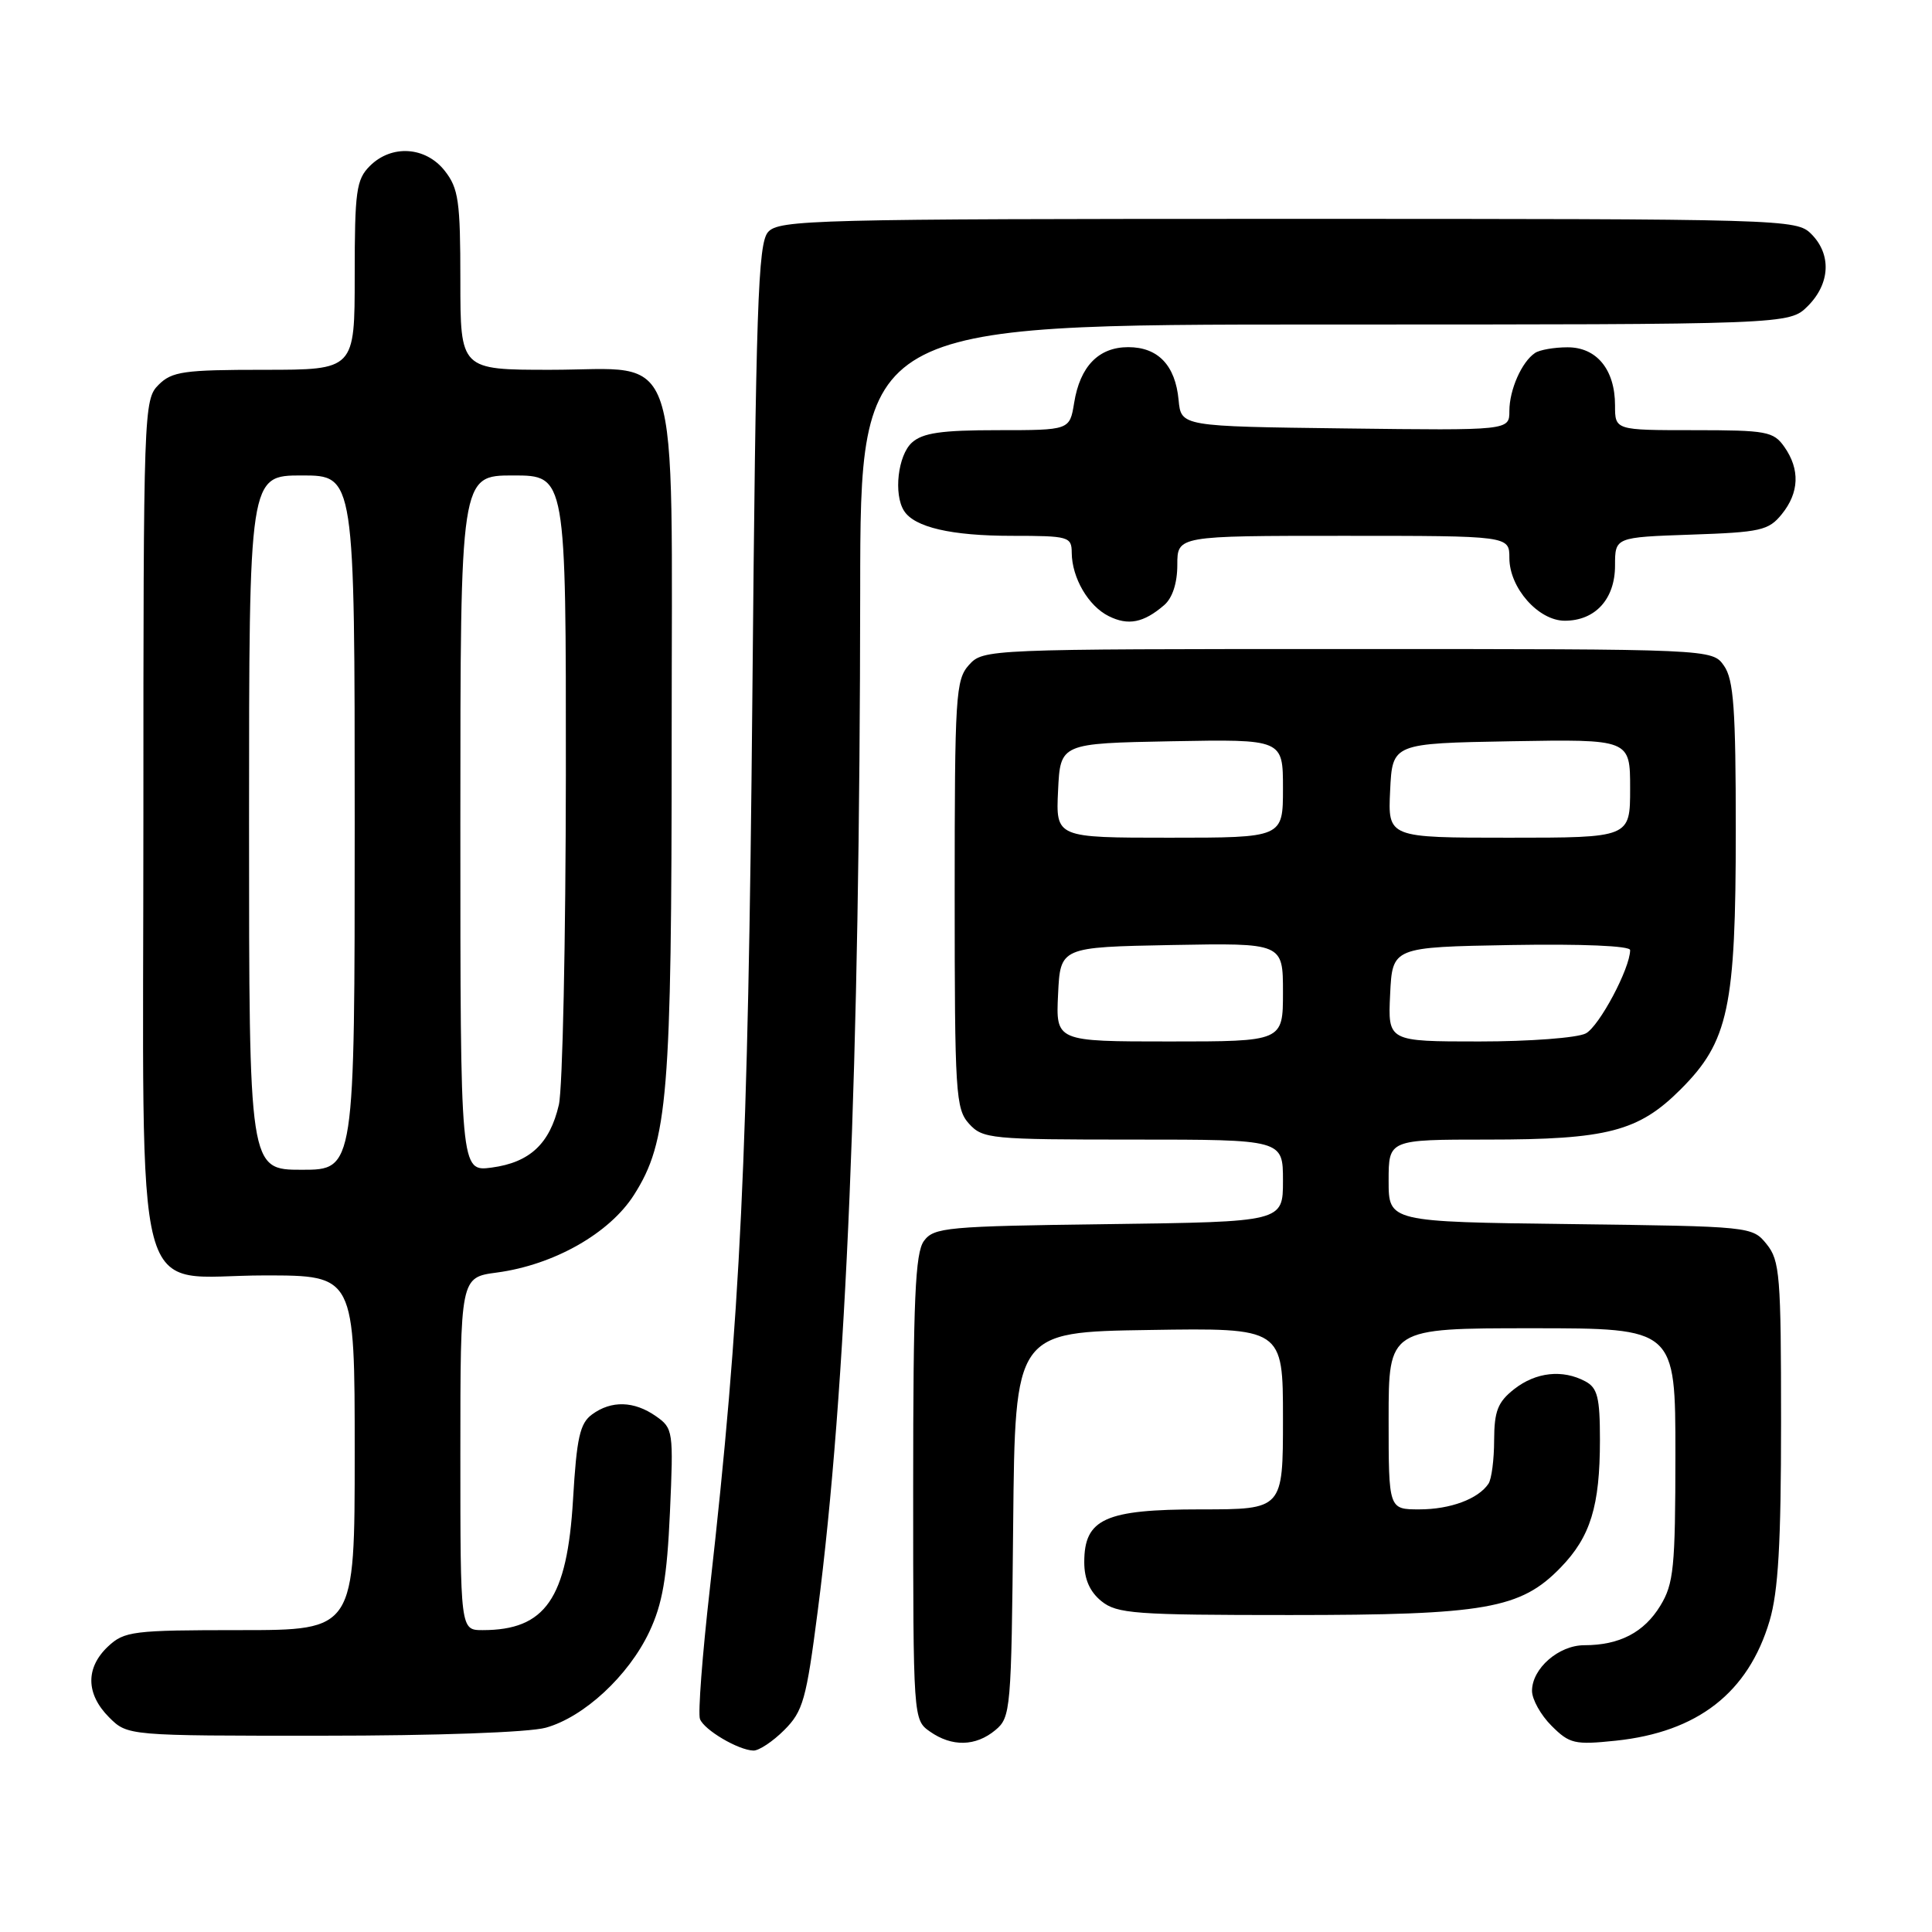 <?xml version="1.0" encoding="UTF-8" standalone="no"?>
<!DOCTYPE svg PUBLIC "-//W3C//DTD SVG 1.1//EN" "http://www.w3.org/Graphics/SVG/1.1/DTD/svg11.dtd" >
<svg xmlns="http://www.w3.org/2000/svg" xmlns:xlink="http://www.w3.org/1999/xlink" version="1.1" viewBox="0 0 256 256">
 <g >
 <path fill="currentColor"
d=" M 103.92 229.24 C 106.41 226.75 106.84 225.21 108.35 213.49 C 112.15 184.14 113.93 141.09 113.98 78.25 C 114.00 43.00 114.00 43.00 175.55 43.00 C 237.09 43.00 237.09 43.00 239.55 40.55 C 242.52 37.57 242.70 33.70 240.00 31.00 C 238.04 29.04 236.67 29.00 170.65 29.00 C 107.77 29.00 103.21 29.12 101.77 30.75 C 100.44 32.27 100.16 40.48 99.69 92.50 C 99.13 153.44 98.14 174.25 94.06 210.50 C 93.06 219.30 92.47 227.07 92.75 227.78 C 93.30 229.23 97.82 231.90 99.83 231.96 C 100.56 231.98 102.40 230.76 103.92 229.24 Z  M 131.89 229.25 C 133.93 227.56 134.01 226.58 134.25 202.00 C 134.50 176.50 134.50 176.50 152.25 176.23 C 170.00 175.95 170.00 175.95 170.00 187.98 C 170.00 200.00 170.00 200.00 159.11 200.00 C 146.42 200.00 143.67 201.25 143.67 207.00 C 143.67 209.24 144.40 210.91 145.94 212.16 C 148.01 213.83 150.35 214.00 170.93 214.00 C 196.82 214.00 201.49 213.18 206.79 207.71 C 210.75 203.63 212.00 199.57 212.00 190.79 C 212.00 185.17 211.68 183.90 210.07 183.04 C 207.05 181.42 203.51 181.81 200.63 184.07 C 198.46 185.78 198.00 186.97 197.98 190.82 C 197.98 193.40 197.64 196.00 197.23 196.60 C 195.88 198.62 192.17 200.00 188.07 200.00 C 184.00 200.00 184.00 200.00 184.00 188.00 C 184.00 176.00 184.00 176.00 203.00 176.00 C 222.00 176.00 222.00 176.00 222.00 192.75 C 221.99 207.73 221.78 209.85 220.00 212.77 C 217.84 216.31 214.59 218.00 209.93 218.00 C 206.54 218.00 203.00 221.08 203.00 224.05 C 203.00 225.17 204.16 227.26 205.59 228.68 C 207.97 231.06 208.65 231.22 214.10 230.65 C 224.95 229.51 231.65 224.30 234.48 214.77 C 235.63 210.88 236.00 204.52 236.00 188.43 C 236.00 169.04 235.84 167.02 234.09 164.86 C 232.19 162.51 232.03 162.50 208.09 162.20 C 184.00 161.90 184.00 161.90 184.00 156.45 C 184.00 151.00 184.00 151.00 197.13 151.00 C 212.96 151.00 217.12 149.92 222.68 144.36 C 229.04 138.01 230.00 133.52 230.00 110.04 C 230.00 93.92 229.72 90.05 228.44 88.22 C 226.89 86.00 226.89 86.00 178.60 86.00 C 130.78 86.00 130.29 86.02 128.40 88.10 C 126.63 90.07 126.50 92.08 126.50 118.50 C 126.50 144.92 126.63 146.93 128.40 148.90 C 130.22 150.90 131.25 151.00 150.15 151.00 C 170.00 151.00 170.00 151.00 170.00 156.45 C 170.00 161.90 170.00 161.90 146.92 162.20 C 125.42 162.48 123.74 162.63 122.42 164.44 C 121.27 166.02 121.00 172.17 121.00 197.13 C 121.00 227.78 121.01 227.89 123.22 229.44 C 126.14 231.49 129.28 231.42 131.89 229.25 Z  M 72.32 228.93 C 77.38 227.52 83.28 222.06 86.04 216.22 C 87.78 212.53 88.38 209.07 88.77 200.40 C 89.25 189.61 89.20 189.25 86.91 187.65 C 84.02 185.63 81.01 185.54 78.45 187.42 C 76.84 188.59 76.41 190.51 75.93 198.69 C 75.15 211.84 72.27 216.00 63.95 216.00 C 61.00 216.00 61.00 216.00 61.00 192.63 C 61.00 169.26 61.00 169.26 65.83 168.62 C 73.39 167.61 80.77 163.43 84.02 158.31 C 88.50 151.25 89.00 145.15 89.00 97.80 C 89.00 44.34 90.53 49.00 72.93 49.00 C 61.00 49.00 61.00 49.00 61.00 37.13 C 61.00 26.65 60.76 24.96 58.93 22.63 C 56.39 19.41 51.88 19.12 49.00 22.00 C 47.21 23.79 47.00 25.33 47.00 36.50 C 47.00 49.00 47.00 49.00 35.00 49.00 C 24.33 49.00 22.78 49.22 21.00 51.00 C 19.05 52.95 19.00 54.33 19.00 108.37 C 19.00 175.52 17.27 169.00 35.07 169.00 C 47.00 169.00 47.00 169.00 47.00 192.50 C 47.00 216.00 47.00 216.00 31.81 216.00 C 17.60 216.00 16.48 216.14 14.31 218.17 C 11.32 220.99 11.37 224.46 14.45 227.55 C 16.91 230.00 16.91 230.00 42.70 229.99 C 57.80 229.99 70.08 229.55 72.32 228.93 Z  M 154.25 80.19 C 155.35 79.25 156.00 77.27 156.00 74.85 C 156.00 71.00 156.00 71.00 178.00 71.00 C 200.00 71.00 200.00 71.00 200.00 73.94 C 200.00 77.90 203.85 82.25 207.34 82.25 C 211.38 82.25 214.00 79.38 214.00 74.94 C 214.00 71.19 214.00 71.19 224.09 70.84 C 233.27 70.53 234.35 70.29 236.09 68.14 C 238.41 65.28 238.53 62.20 236.44 59.22 C 235.00 57.17 234.10 57.00 224.44 57.00 C 214.00 57.00 214.00 57.00 214.00 53.72 C 214.00 48.97 211.56 46.00 207.69 46.02 C 205.94 46.02 204.00 46.36 203.40 46.77 C 201.64 47.94 200.00 51.65 200.00 54.45 C 200.00 57.04 200.00 57.04 178.25 56.77 C 156.50 56.50 156.50 56.50 156.17 53.00 C 155.74 48.41 153.45 46.00 149.50 46.00 C 145.58 46.00 143.11 48.53 142.33 53.38 C 141.74 57.00 141.74 57.00 132.20 57.00 C 124.72 57.00 122.26 57.36 120.83 58.65 C 118.98 60.33 118.38 65.48 119.79 67.69 C 121.17 69.87 126.06 71.00 134.07 71.00 C 141.62 71.00 142.00 71.11 142.01 73.25 C 142.04 76.57 144.21 80.30 146.91 81.64 C 149.49 82.93 151.53 82.53 154.25 80.19 Z  M 140.20 131.75 C 140.50 125.50 140.50 125.50 155.25 125.22 C 170.00 124.95 170.00 124.95 170.00 131.47 C 170.00 138.00 170.00 138.00 154.95 138.00 C 139.90 138.00 139.90 138.00 140.20 131.75 Z  M 184.20 131.75 C 184.50 125.50 184.50 125.50 200.25 125.22 C 209.64 125.06 216.00 125.33 216.00 125.89 C 216.00 128.30 211.92 135.97 210.13 136.93 C 209.03 137.52 202.71 138.00 196.02 138.00 C 183.90 138.00 183.90 138.00 184.20 131.75 Z  M 140.20 104.75 C 140.50 98.50 140.50 98.50 155.25 98.22 C 170.00 97.95 170.00 97.95 170.00 104.47 C 170.00 111.00 170.00 111.00 154.95 111.00 C 139.90 111.00 139.90 111.00 140.20 104.75 Z  M 184.20 104.75 C 184.50 98.50 184.50 98.50 200.25 98.22 C 216.00 97.95 216.00 97.95 216.00 104.47 C 216.00 111.00 216.00 111.00 199.95 111.00 C 183.90 111.00 183.90 111.00 184.20 104.75 Z  M 33.00 109.00 C 33.00 63.00 33.00 63.00 40.00 63.00 C 47.00 63.00 47.00 63.00 47.00 109.00 C 47.00 155.00 47.00 155.00 40.00 155.00 C 33.00 155.00 33.00 155.00 33.00 109.00 Z  M 61.00 109.13 C 61.00 63.00 61.00 63.00 68.00 63.00 C 75.00 63.00 75.00 63.00 74.98 102.75 C 74.96 124.61 74.55 144.26 74.05 146.40 C 72.85 151.56 70.20 154.03 65.15 154.71 C 61.00 155.26 61.00 155.26 61.00 109.13 Z "/>
</g>
</svg>